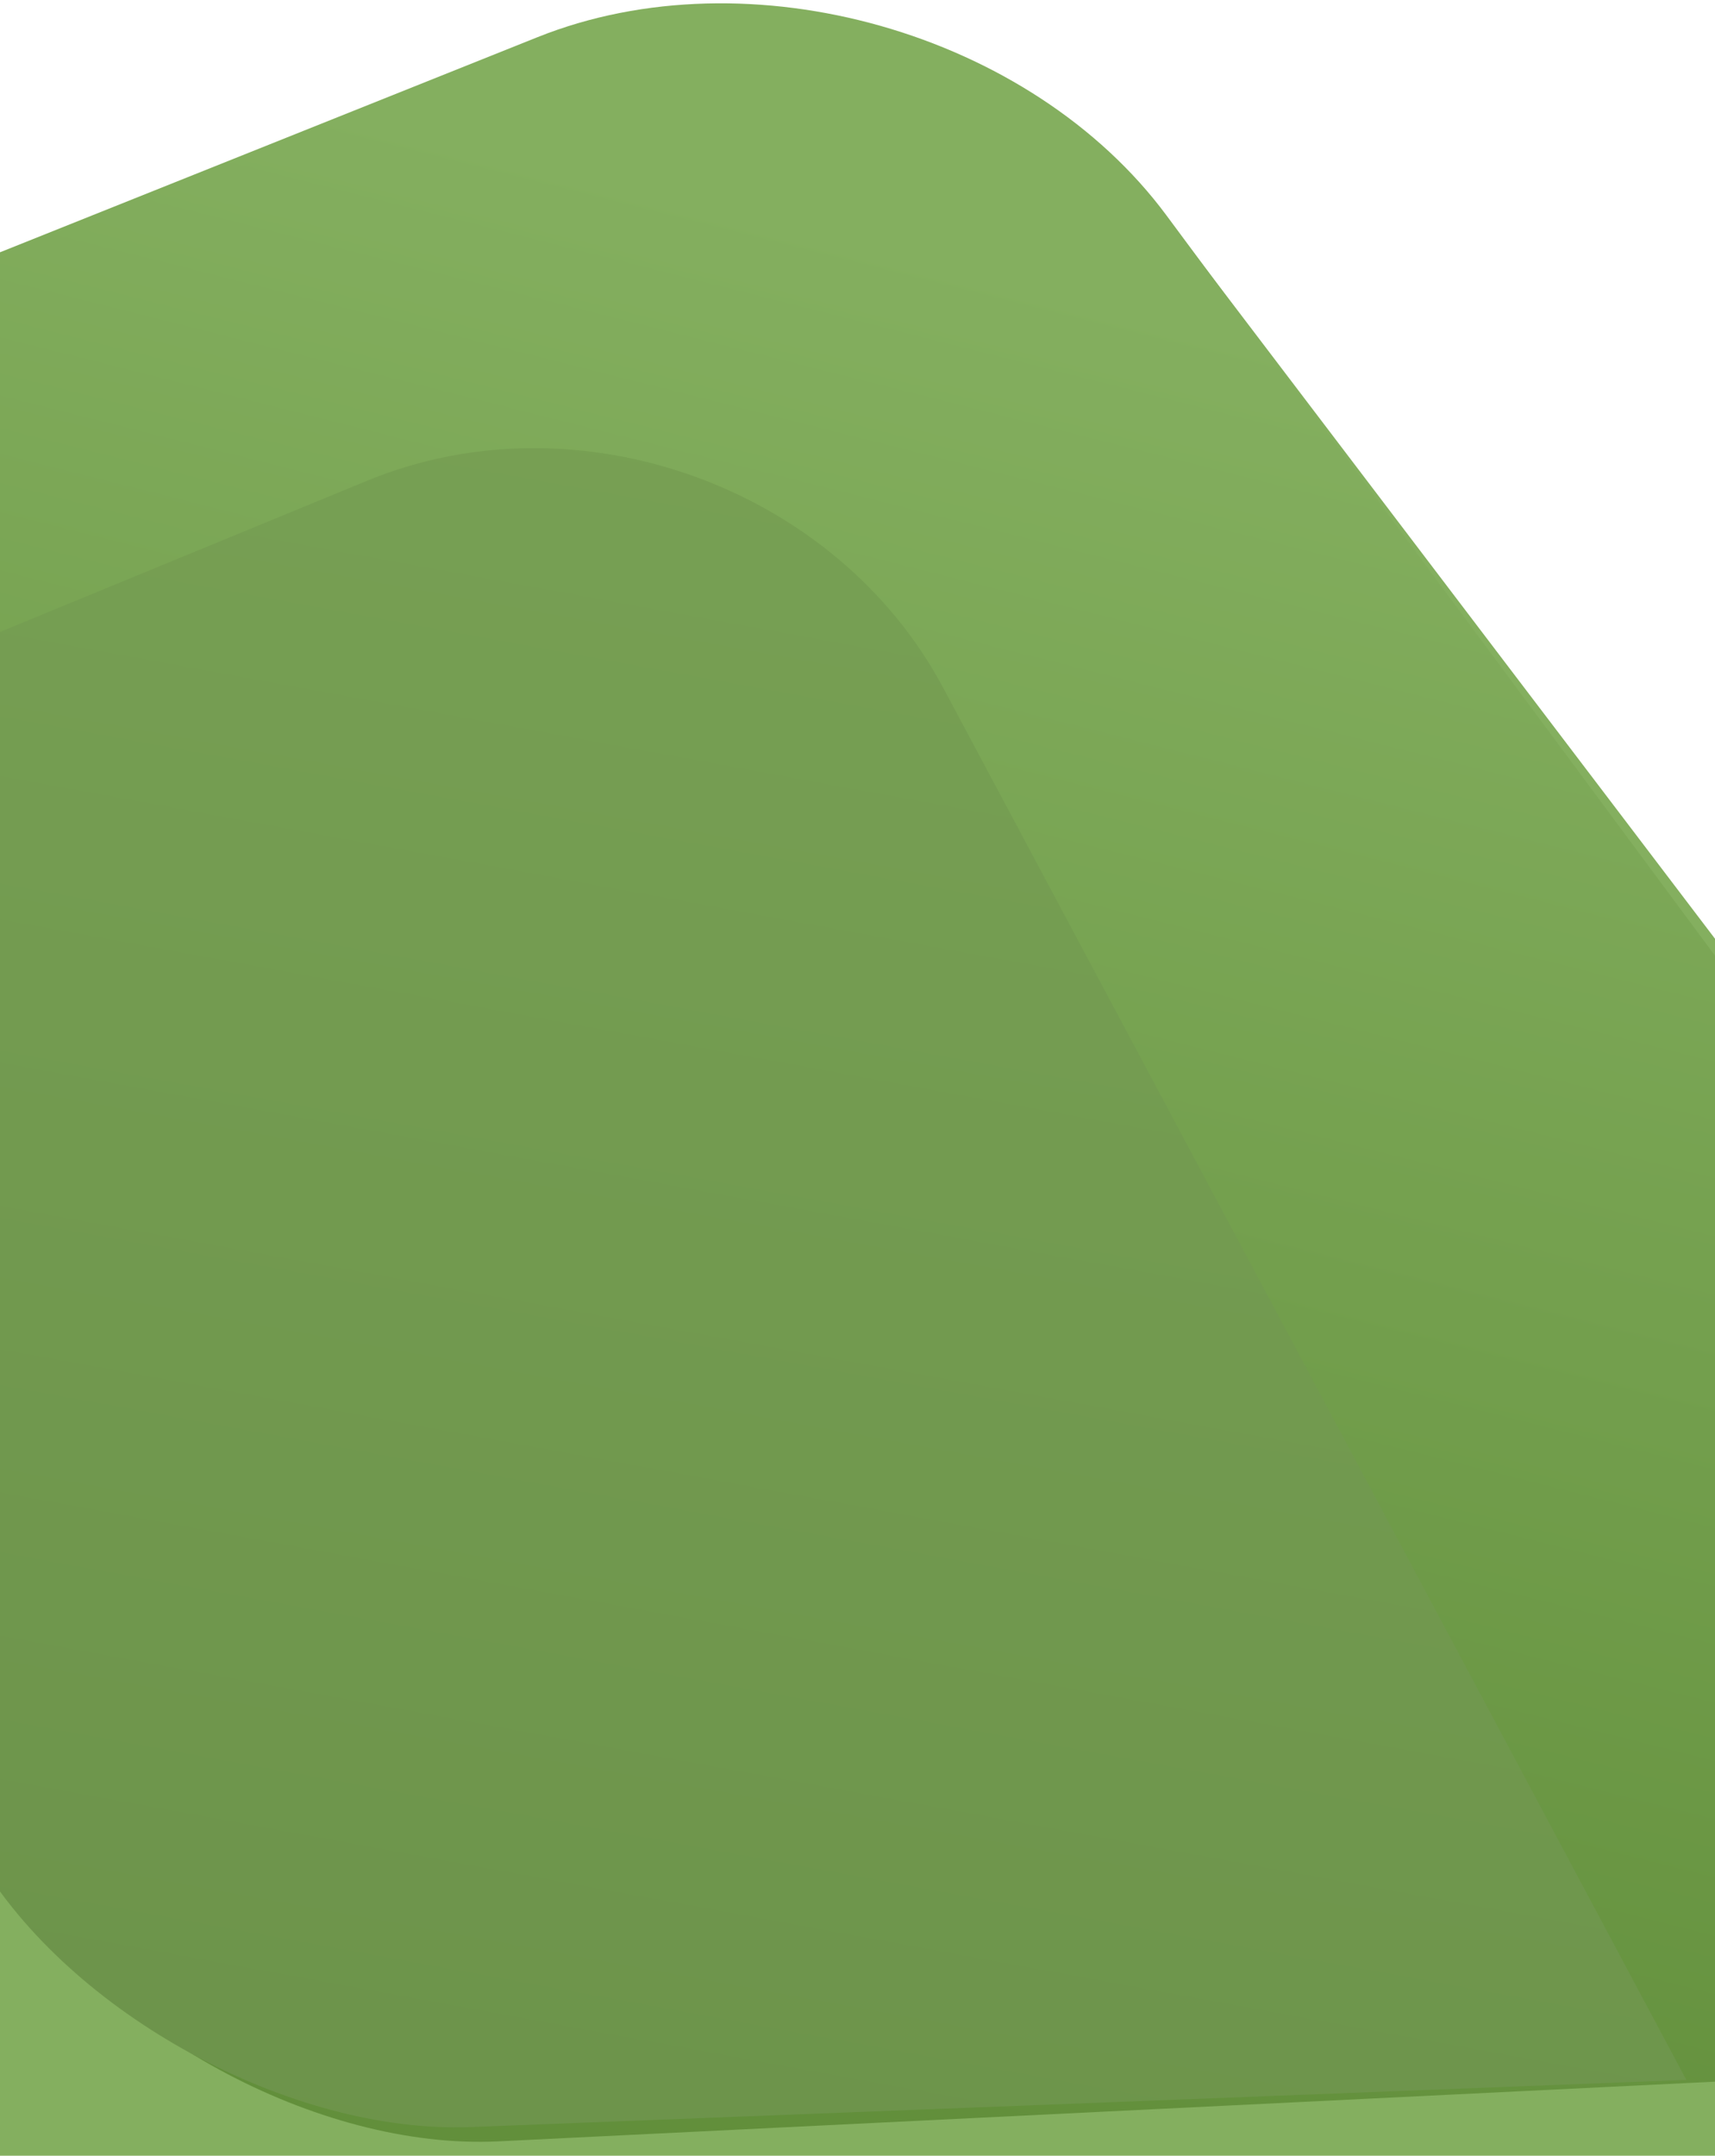 <?xml version="1.0" encoding="UTF-8"?>
<svg width="320px" height="402px" viewBox="0 0 320 402" version="1.1" xmlns="http://www.w3.org/2000/svg" xmlns:xlink="http://www.w3.org/1999/xlink">
    <!-- Generator: Sketch 46.2 (44496) - http://www.bohemiancoding.com/sketch -->
    <title>Group</title>
    <desc>Created with Sketch.</desc>
    <defs>
        <linearGradient x1="8.496%" y1="34.676%" x2="88.306%" y2="46.781%" id="linearGradient-1">
            <stop stop-color="#628F3B" offset="0%"></stop>
            <stop stop-color="#84AF5F" offset="100%"></stop>
        </linearGradient>
        <linearGradient x1="-2.855%" y1="47.082%" x2="219.076%" y2="53.963%" id="linearGradient-2">
            <stop stop-color="#6C934A" offset="0%"></stop>
            <stop stop-color="#84AF5F" offset="100%"></stop>
        </linearGradient>
    </defs>
    <g id="Energy" stroke="none" stroke-width="1" fill="none" fill-rule="evenodd">
        <g id="Mobile-Copy-7" transform="translate(0, -290)">
            <g id="Group" transform="translate(205.088, 501.492) rotate(279) translate(-205.088, -501.492) translate(-74.912, 77.992)">
                <path d="M-3.18323146e-12,-1.63424829e-13 L290.167,-1.32517552e-13 L464.713,287.18 C486.799,323.519 480.862,377.878 451.447,408.599 L309.57,556.776 L14.235,846.163 L-3.18323146e-12,-1.63424829e-13 Z" id="Rectangle" fill="#84AF5F"></path>
                <path d="M76.951,342.165 C70.058,309.191 85.672,265.234 111.814,243.995 L332.522,64.677 L465.657,288.013 C487.432,324.541 480.943,378.765 451.164,409.125 L154.229,711.853 L76.951,342.165 Z" id="Rectangle-Copy" fill="url(#linearGradient-1)"></path>
                <path d="M78.782,336.677 C72.225,303.63 87.96,259.453 113.937,237.995 L277.412,102.968 L378.984,269.543 C401.121,305.848 391.575,356.078 357.667,381.731 L122.951,559.299 L78.782,336.677 Z" id="Rectangle-Copy-2" fill="url(#linearGradient-2)"></path>
            </g>
        </g>
    </g>
</svg>